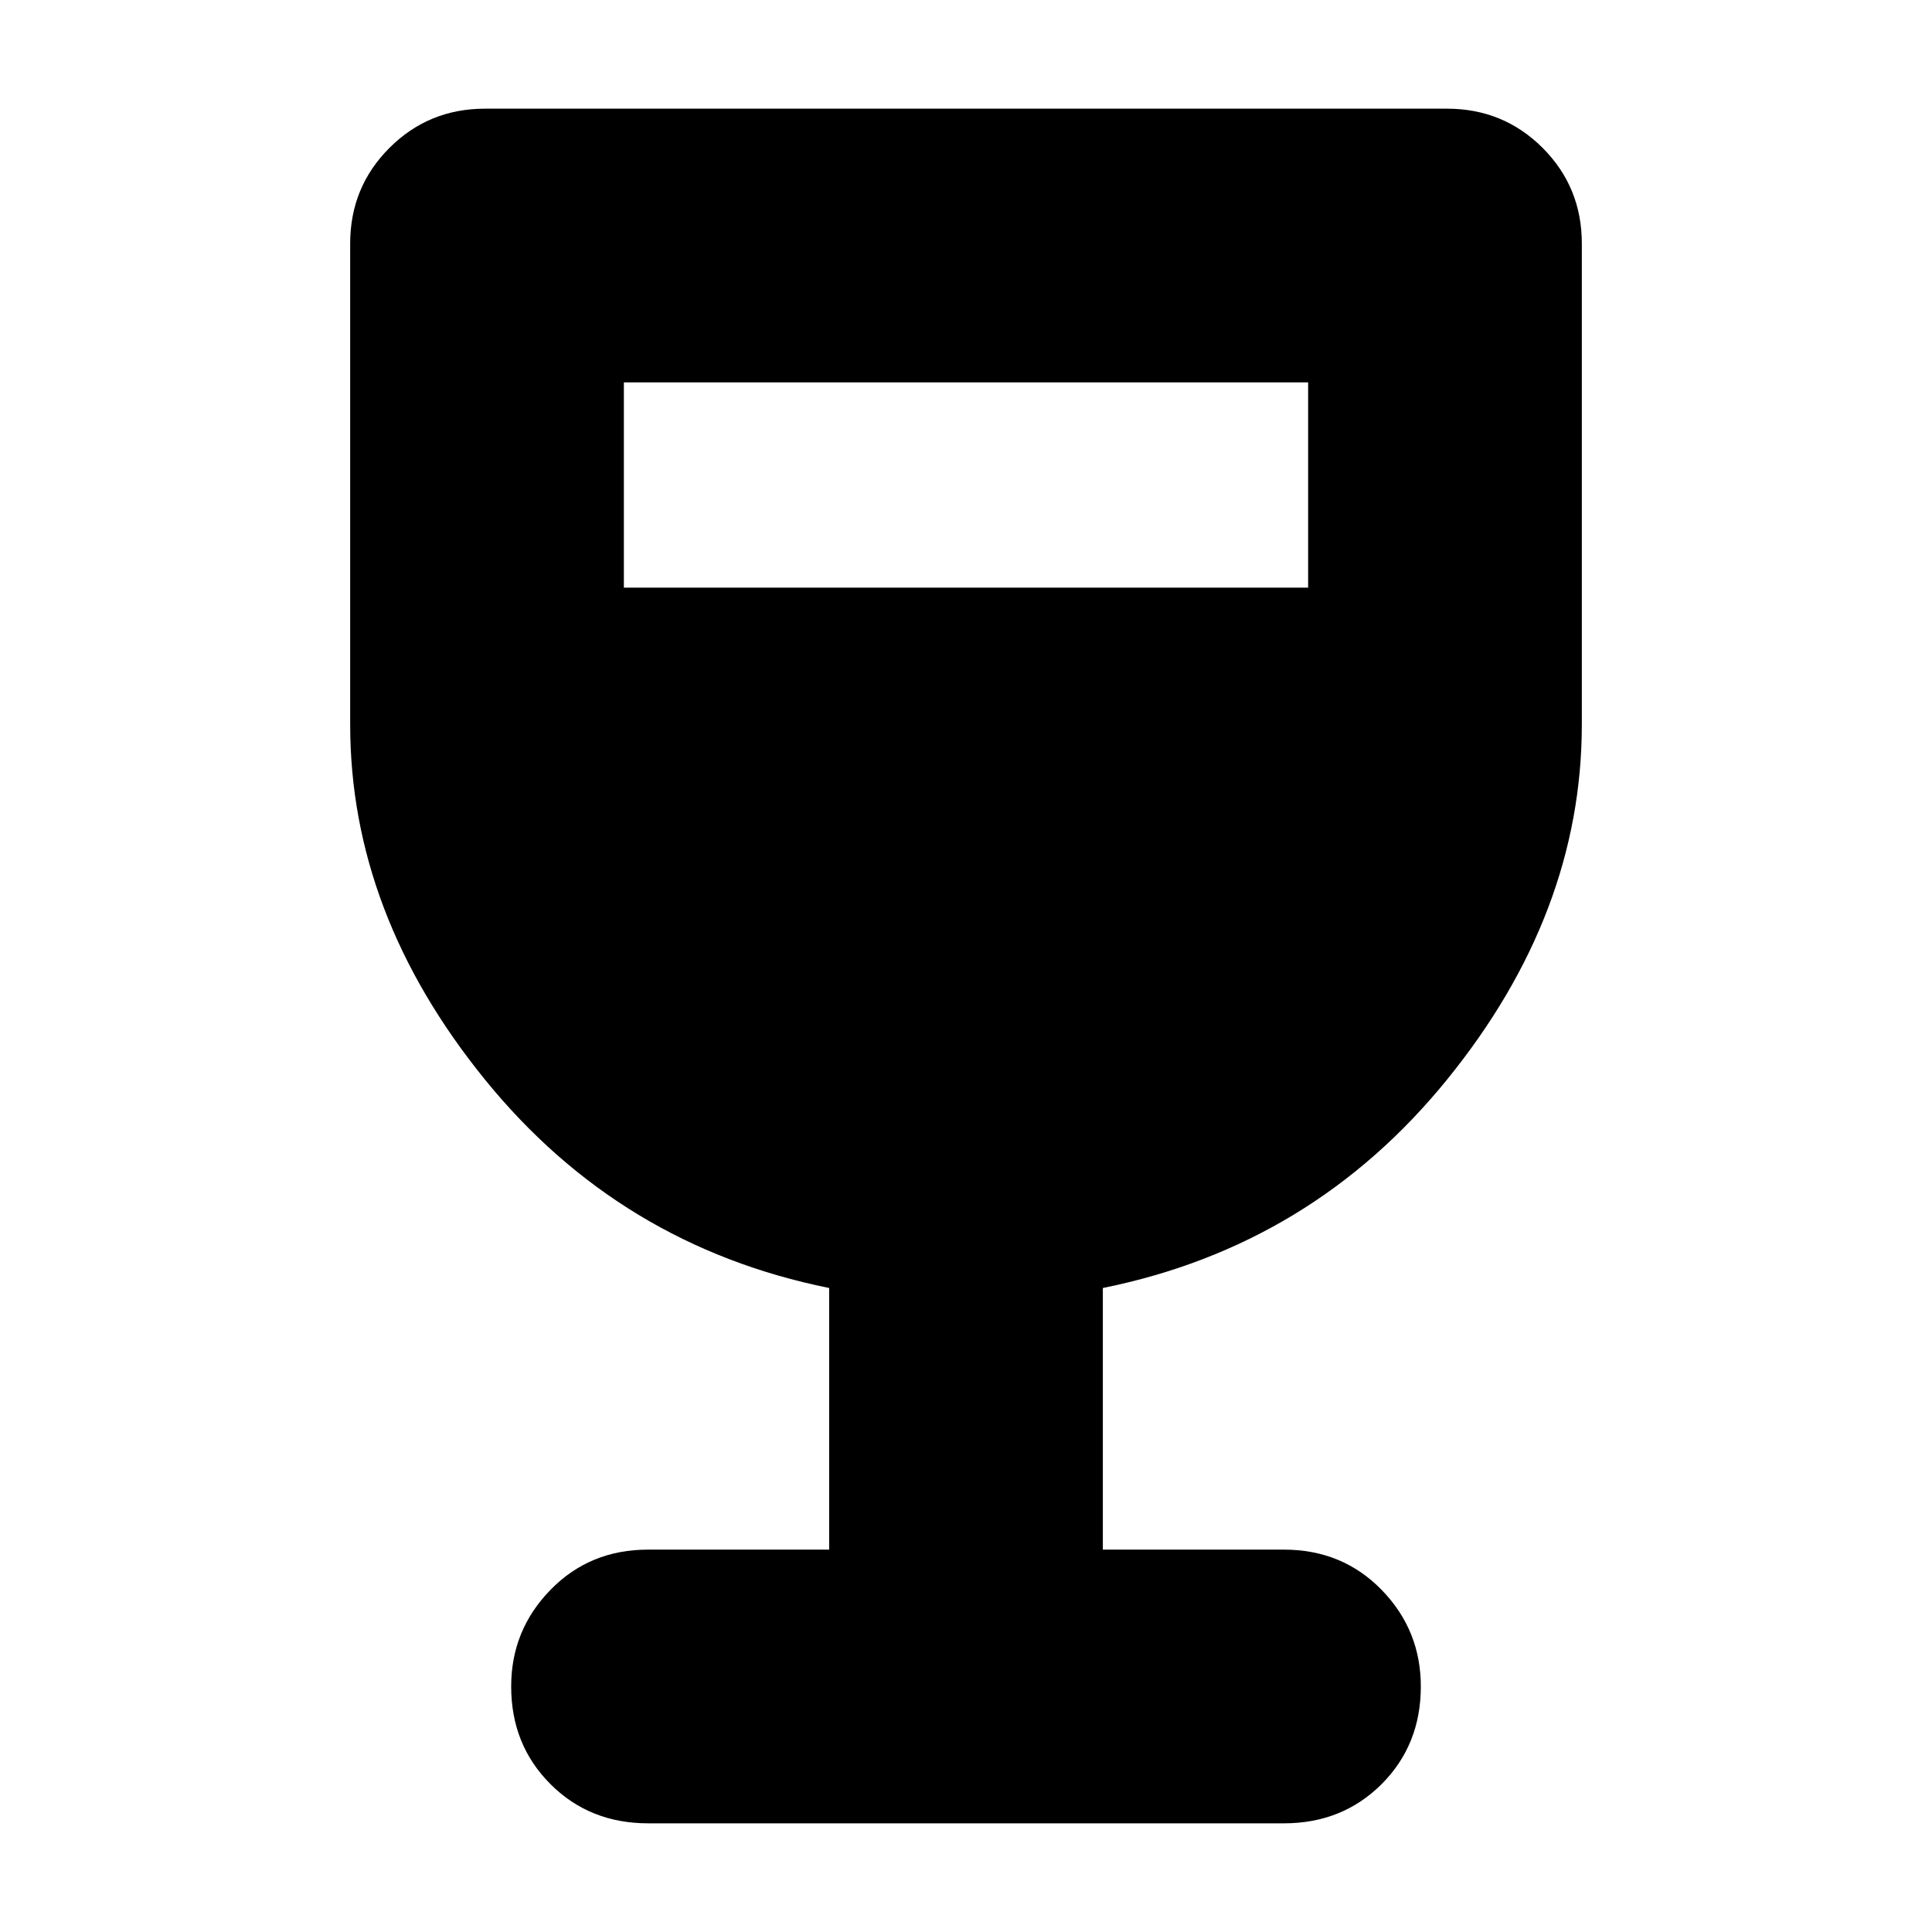 <svg xmlns="http://www.w3.org/2000/svg" height="24" width="24"><path d="M8.05 22.65Q7.325 22.65 6.838 22.163Q6.35 21.675 6.35 20.95Q6.35 20.25 6.838 19.75Q7.325 19.25 8.05 19.25H10.3V16Q7.7 15.475 6.025 13.412Q4.35 11.35 4.35 9V3.025Q4.35 2.325 4.838 1.837Q5.325 1.35 6.025 1.35H17.975Q18.675 1.35 19.163 1.837Q19.65 2.325 19.65 3.025V9Q19.65 11.35 17.975 13.412Q16.3 15.475 13.7 16V19.25H15.95Q16.675 19.25 17.163 19.75Q17.65 20.25 17.65 20.95Q17.65 21.675 17.163 22.163Q16.675 22.65 15.95 22.65ZM7.75 7.3H16.25V4.75H7.75Z"/></svg>